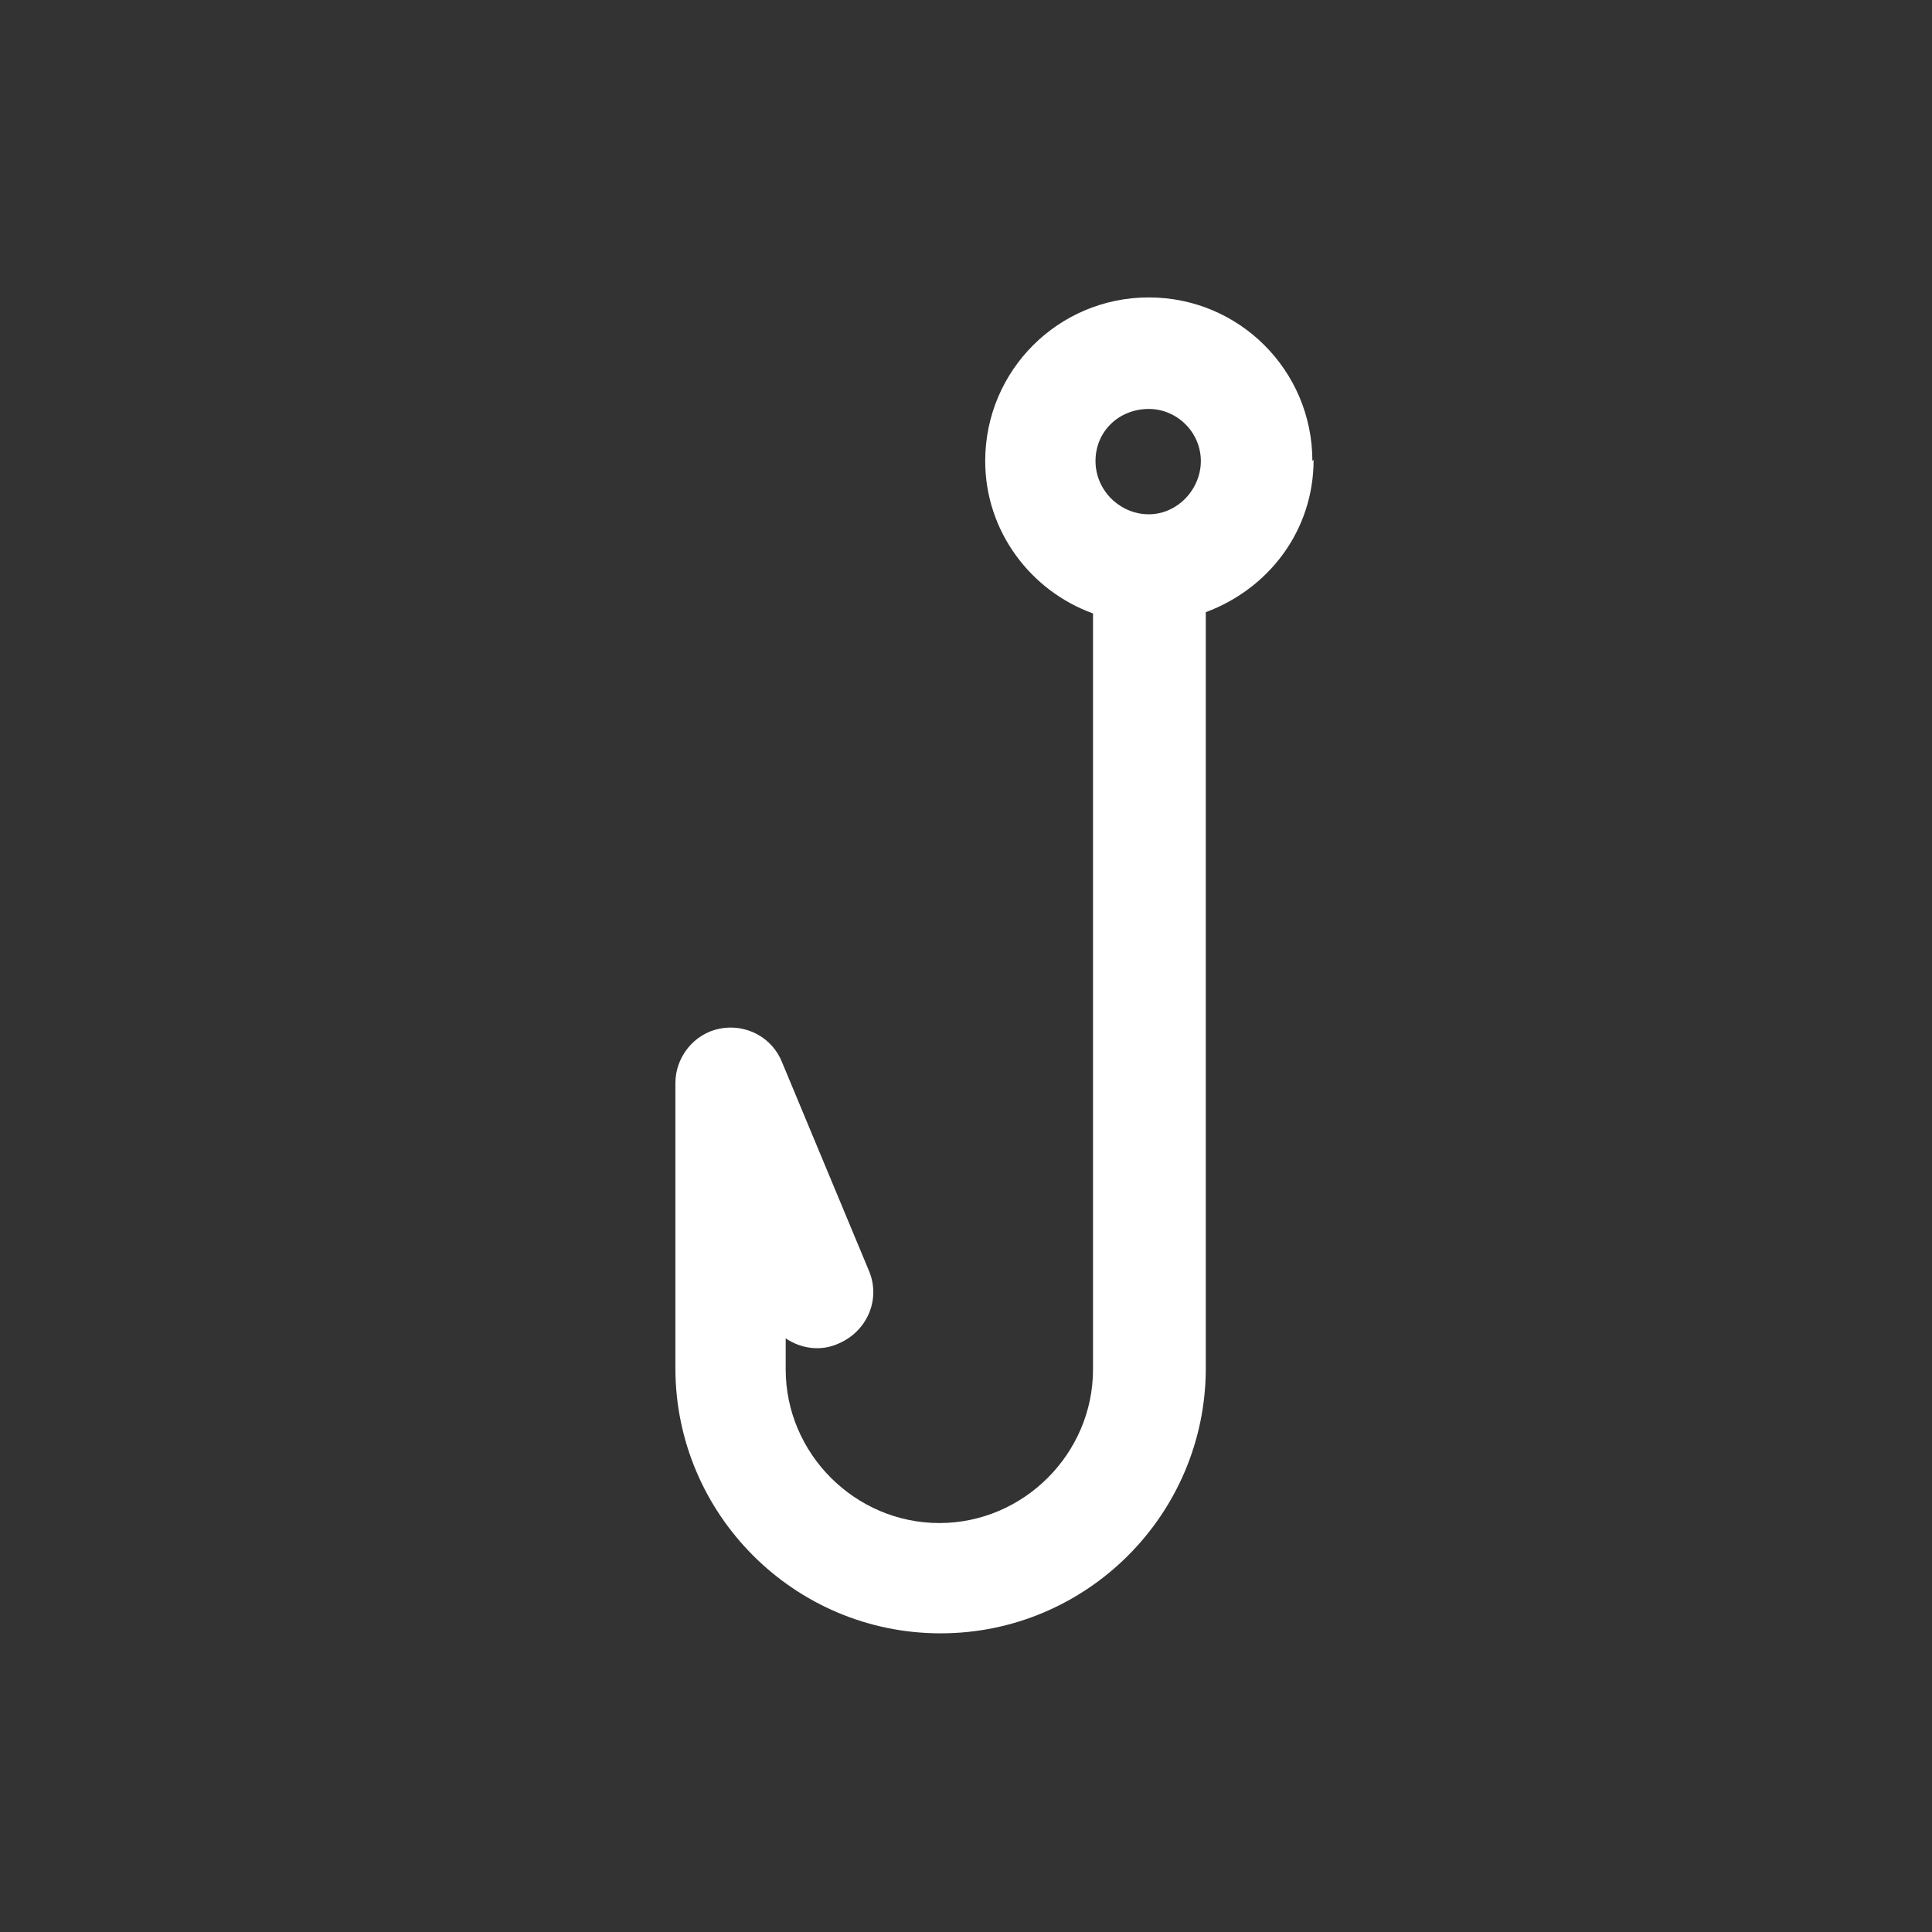 <?xml version="1.0" encoding="UTF-8"?>
<svg id="ICONS" xmlns="http://www.w3.org/2000/svg" viewBox="0 0 15.59 15.59">
  <rect x="0" y="0" width="15.59" height="15.59" fill="#333333" stroke="none"/>
  <defs>
    <style>
      .cls-1 {
        fill: #fff;
        stroke-width: 0px;
      }
    </style>
  </defs>
  <path class="cls-1" d="M10.59,3.72c0-.73-.59-1.32-1.32-1.32s-1.32.59-1.32,1.32c0,.57.37,1.05.87,1.23v6.1c0,.68-.56,1.24-1.24,1.24s-1.24-.56-1.24-1.24v-.25c.12.08.28.11.43.04.23-.1.34-.36.24-.59l-.7-1.68c-.08-.2-.29-.31-.5-.27-.21.04-.36.23-.36.44v2.3c0,1.18.96,2.14,2.14,2.14s2.14-.96,2.14-2.14v-6.1c.51-.19.87-.66.87-1.23ZM9.27,3.3c.23,0,.42.19.42.42s-.19.43-.42.43-.43-.19-.43-.43.19-.42.43-.42Z"/>
</svg>
